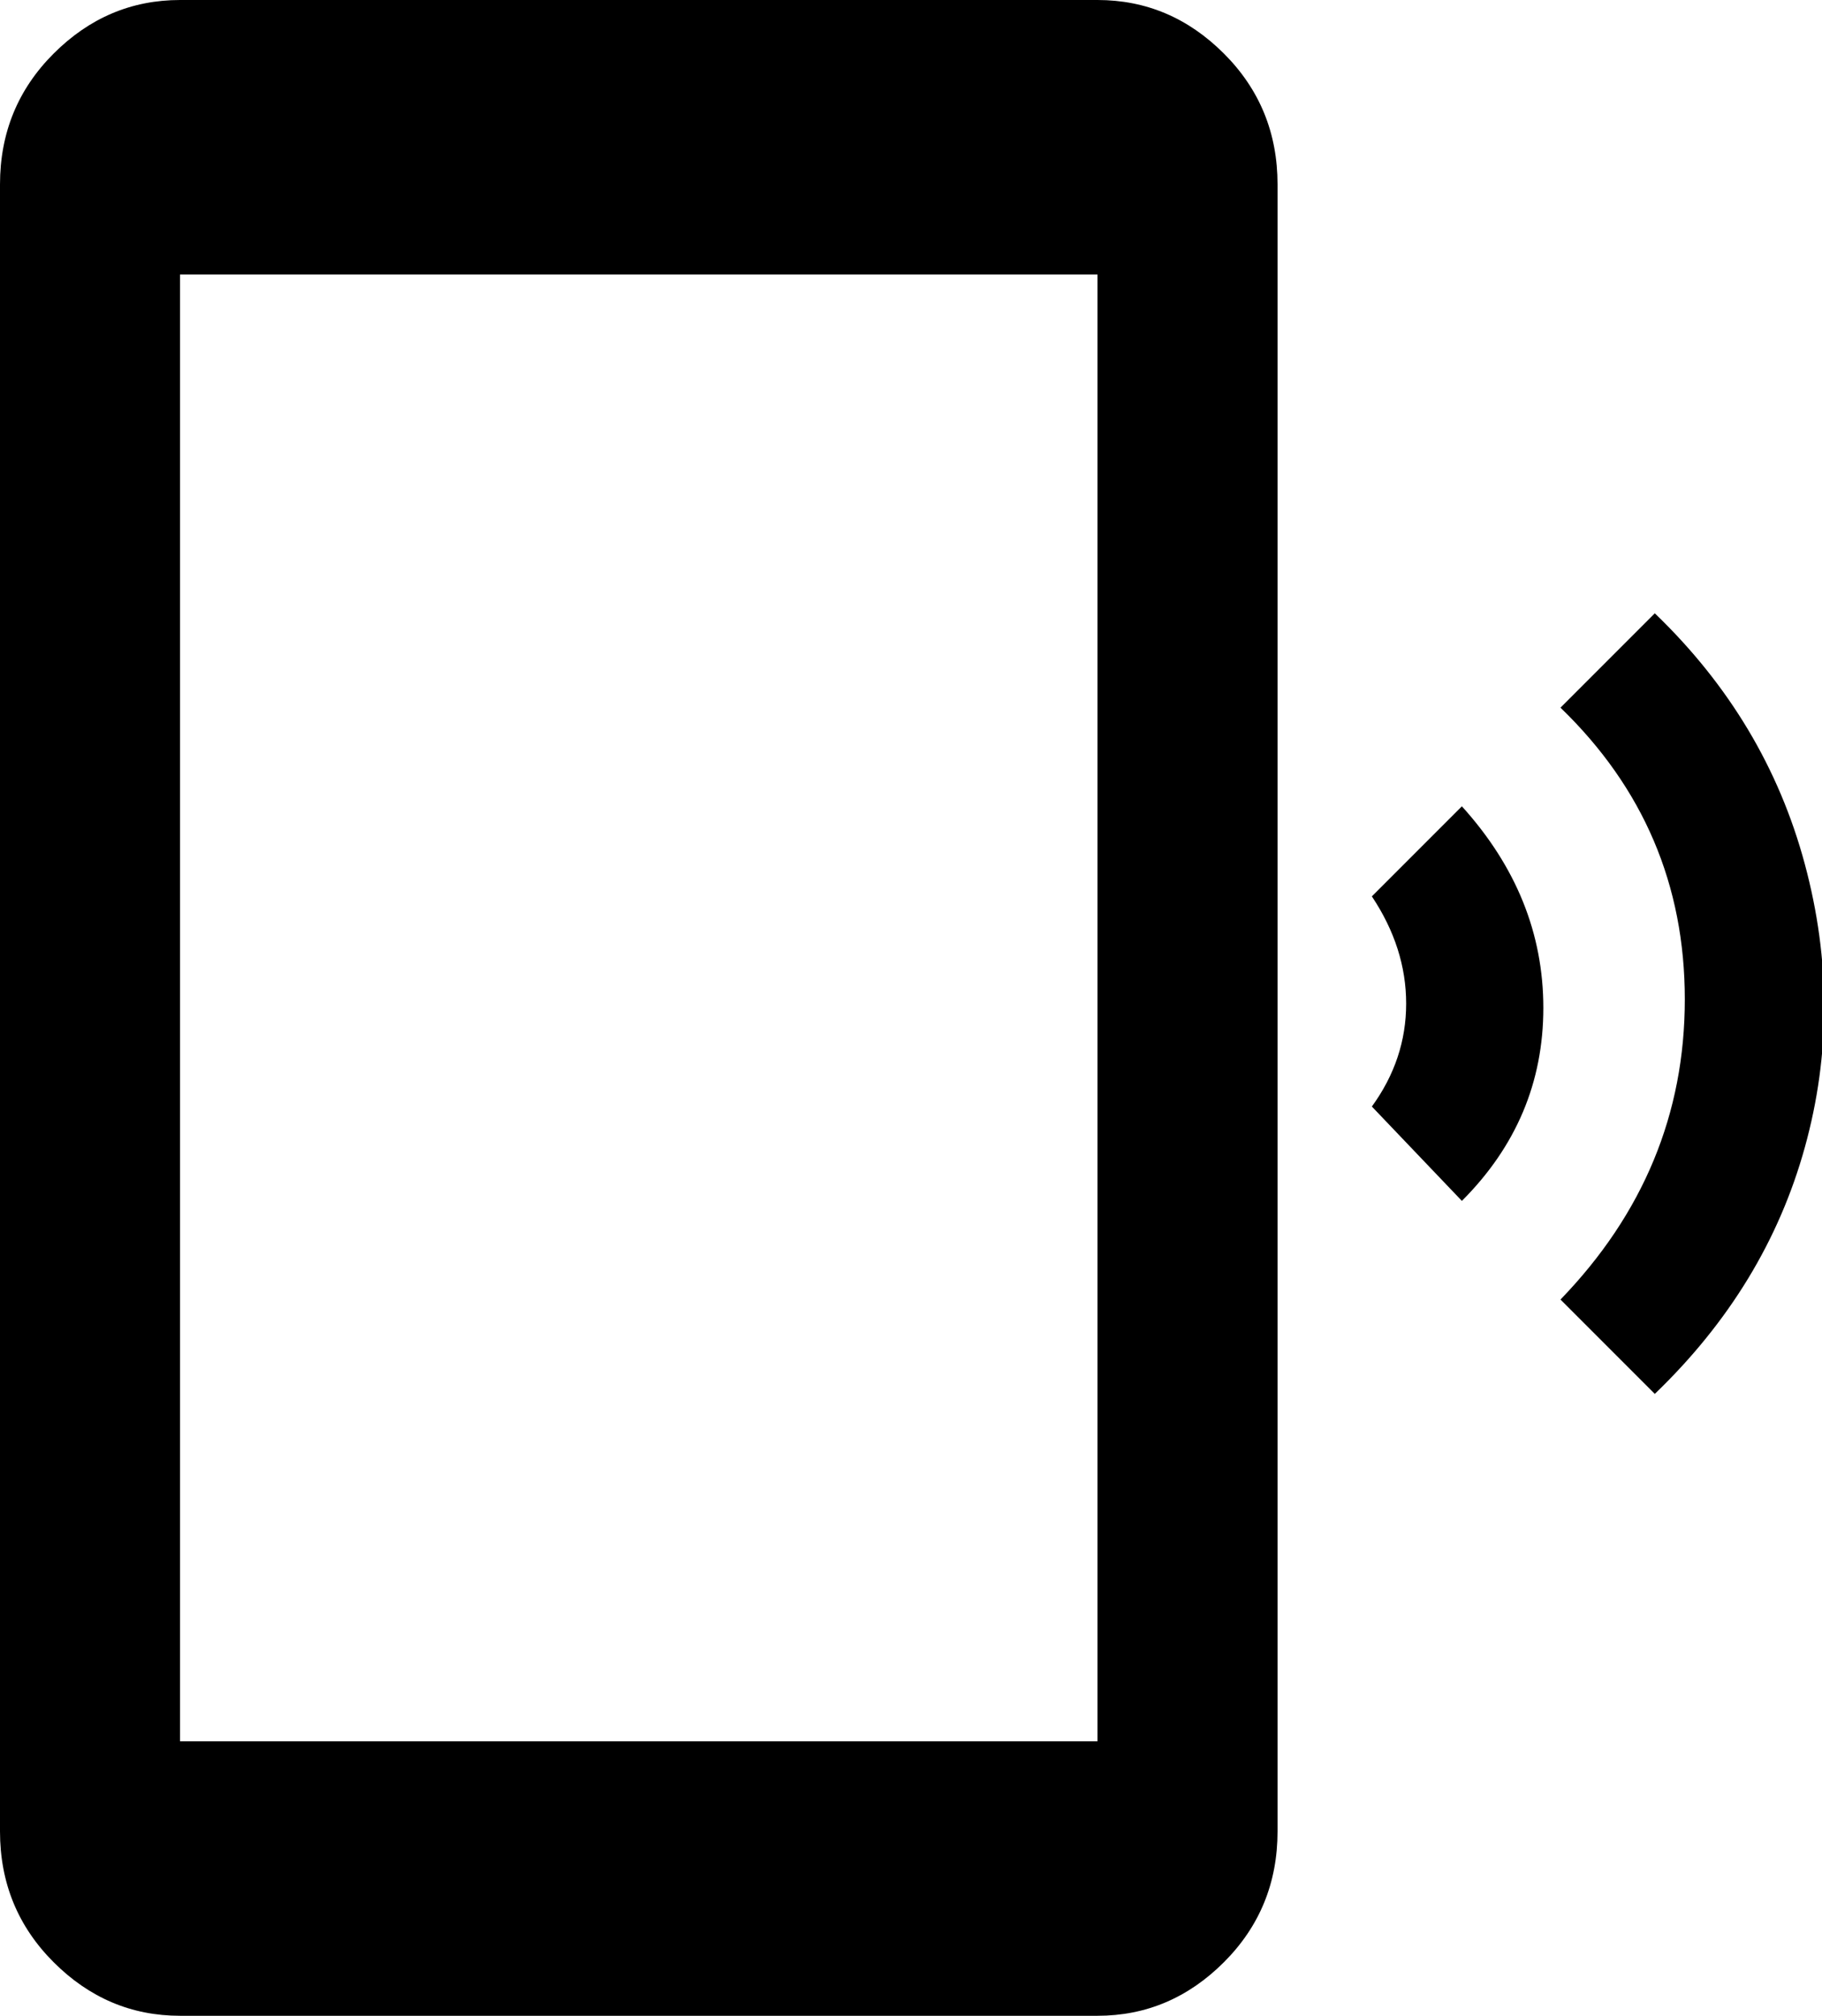 <svg xmlns="http://www.w3.org/2000/svg" viewBox="43 -43 425 470">
      <g transform="scale(1 -1) translate(0 -384)">
        <path d="M407 262Q436 234 436.0 194.0Q436 154 407 124L429 102Q455 127 464.0 159.5Q473 192 464.0 225.5Q455 259 429 284ZM384 239 363 218Q371 206 371.0 193.0Q371 180 363 169L384 147Q403 166 403.0 192.0Q403 218 384 239ZM299 427H85Q68 427 55.5 414.5Q43 402 43 384V0Q43 -18 55.5 -30.5Q68 -43 85 -43H299Q316 -43 328.5 -30.5Q341 -18 341 0V384Q341 402 328.5 414.5Q316 427 299 427ZM299 21H85V363H299Z" />
      </g>
    </svg>
